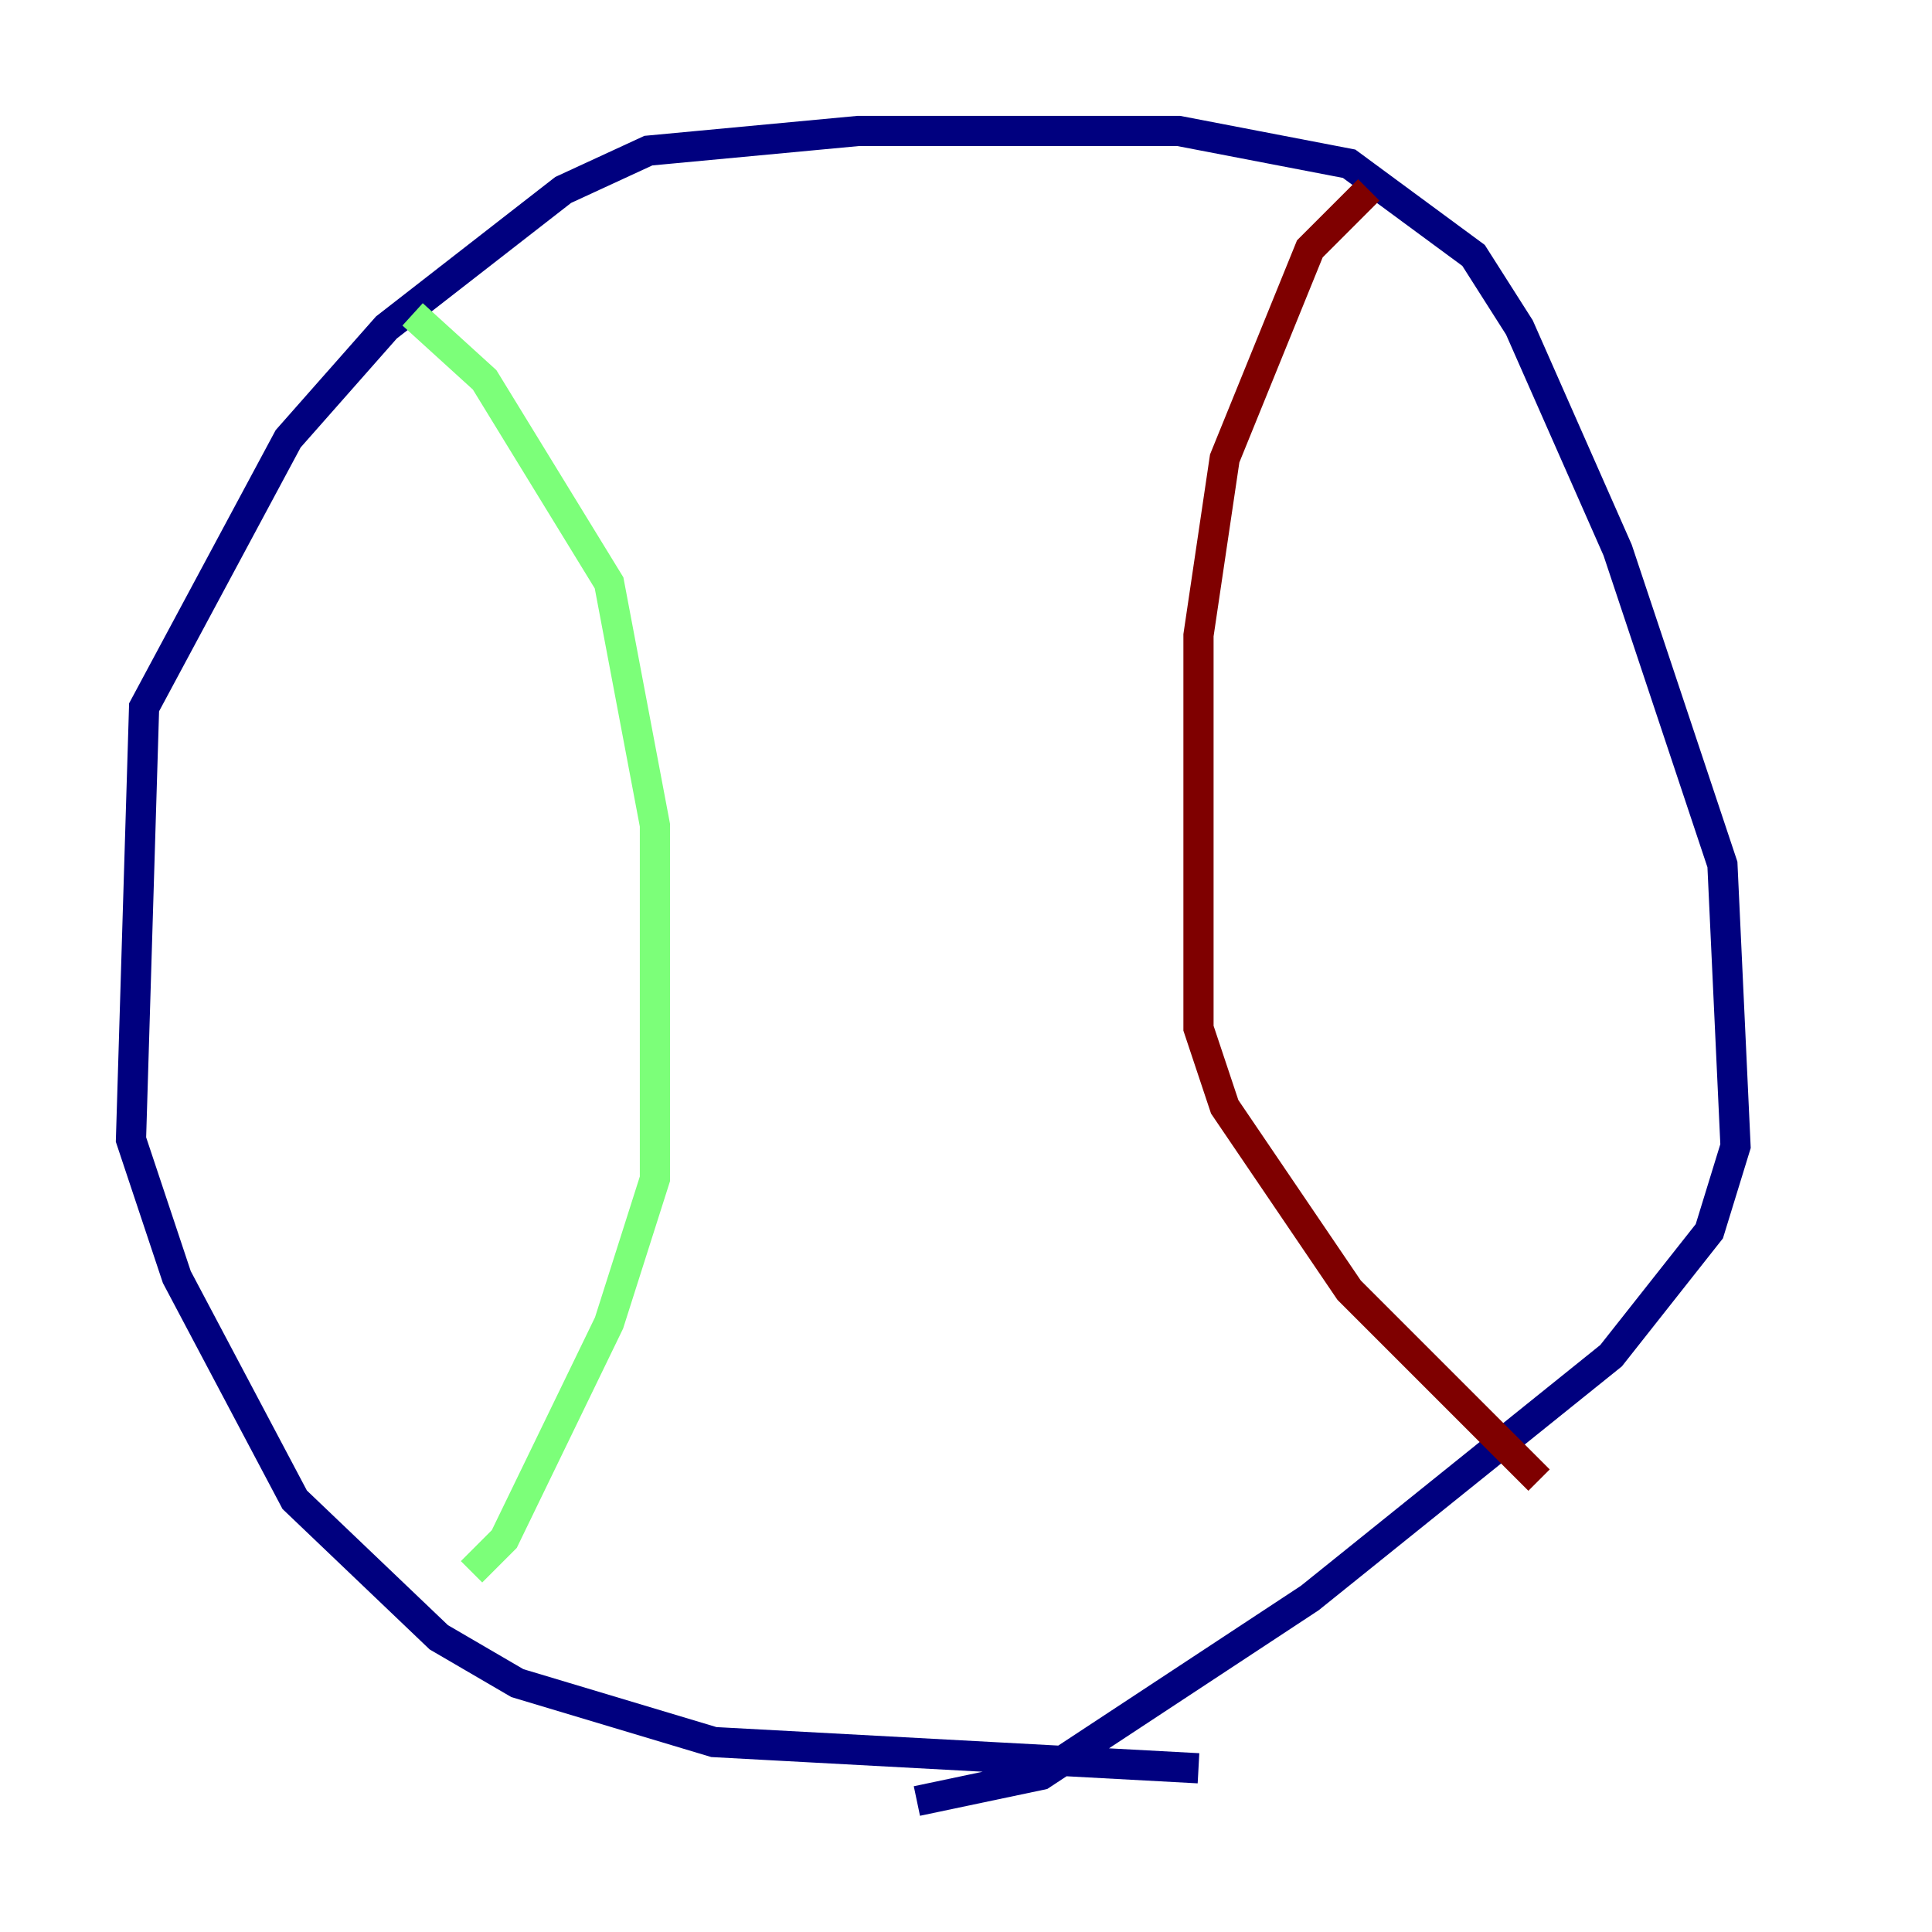 <?xml version="1.0" encoding="utf-8" ?>
<svg baseProfile="tiny" height="128" version="1.2" viewBox="0,0,128,128" width="128" xmlns="http://www.w3.org/2000/svg" xmlns:ev="http://www.w3.org/2001/xml-events" xmlns:xlink="http://www.w3.org/1999/xlink"><defs /><polyline fill="none" points="79.403,117.153 47.295,115.417 34.278,111.512 29.071,108.475 19.525,99.363 11.715,84.61 8.678,75.498 9.546,46.861 19.091,29.071 25.6,21.695 37.315,12.583 42.956,9.98 56.841,8.678 78.102,8.678 89.383,10.848 97.627,16.922 100.664,21.695 107.173,36.447 114.115,57.275 114.983,75.932 113.248,81.573 106.739,89.817 86.78,105.871 68.99,117.586 60.746,119.322" stroke="#00007f" stroke-width="2" /><polyline fill="none" points="27.336,20.827 32.108,25.166 40.352,38.617 43.39,54.671 43.39,78.102 40.352,87.647 33.41,101.966 31.241,104.136" stroke="#7cff79" stroke-width="2" /><polyline fill="none" points="90.685,12.583 86.78,16.488 81.139,30.373 79.403,42.088 79.403,68.122 81.139,73.329 89.383,85.478 101.966,98.061" stroke="#7f0000" stroke-width="2" /></svg>
